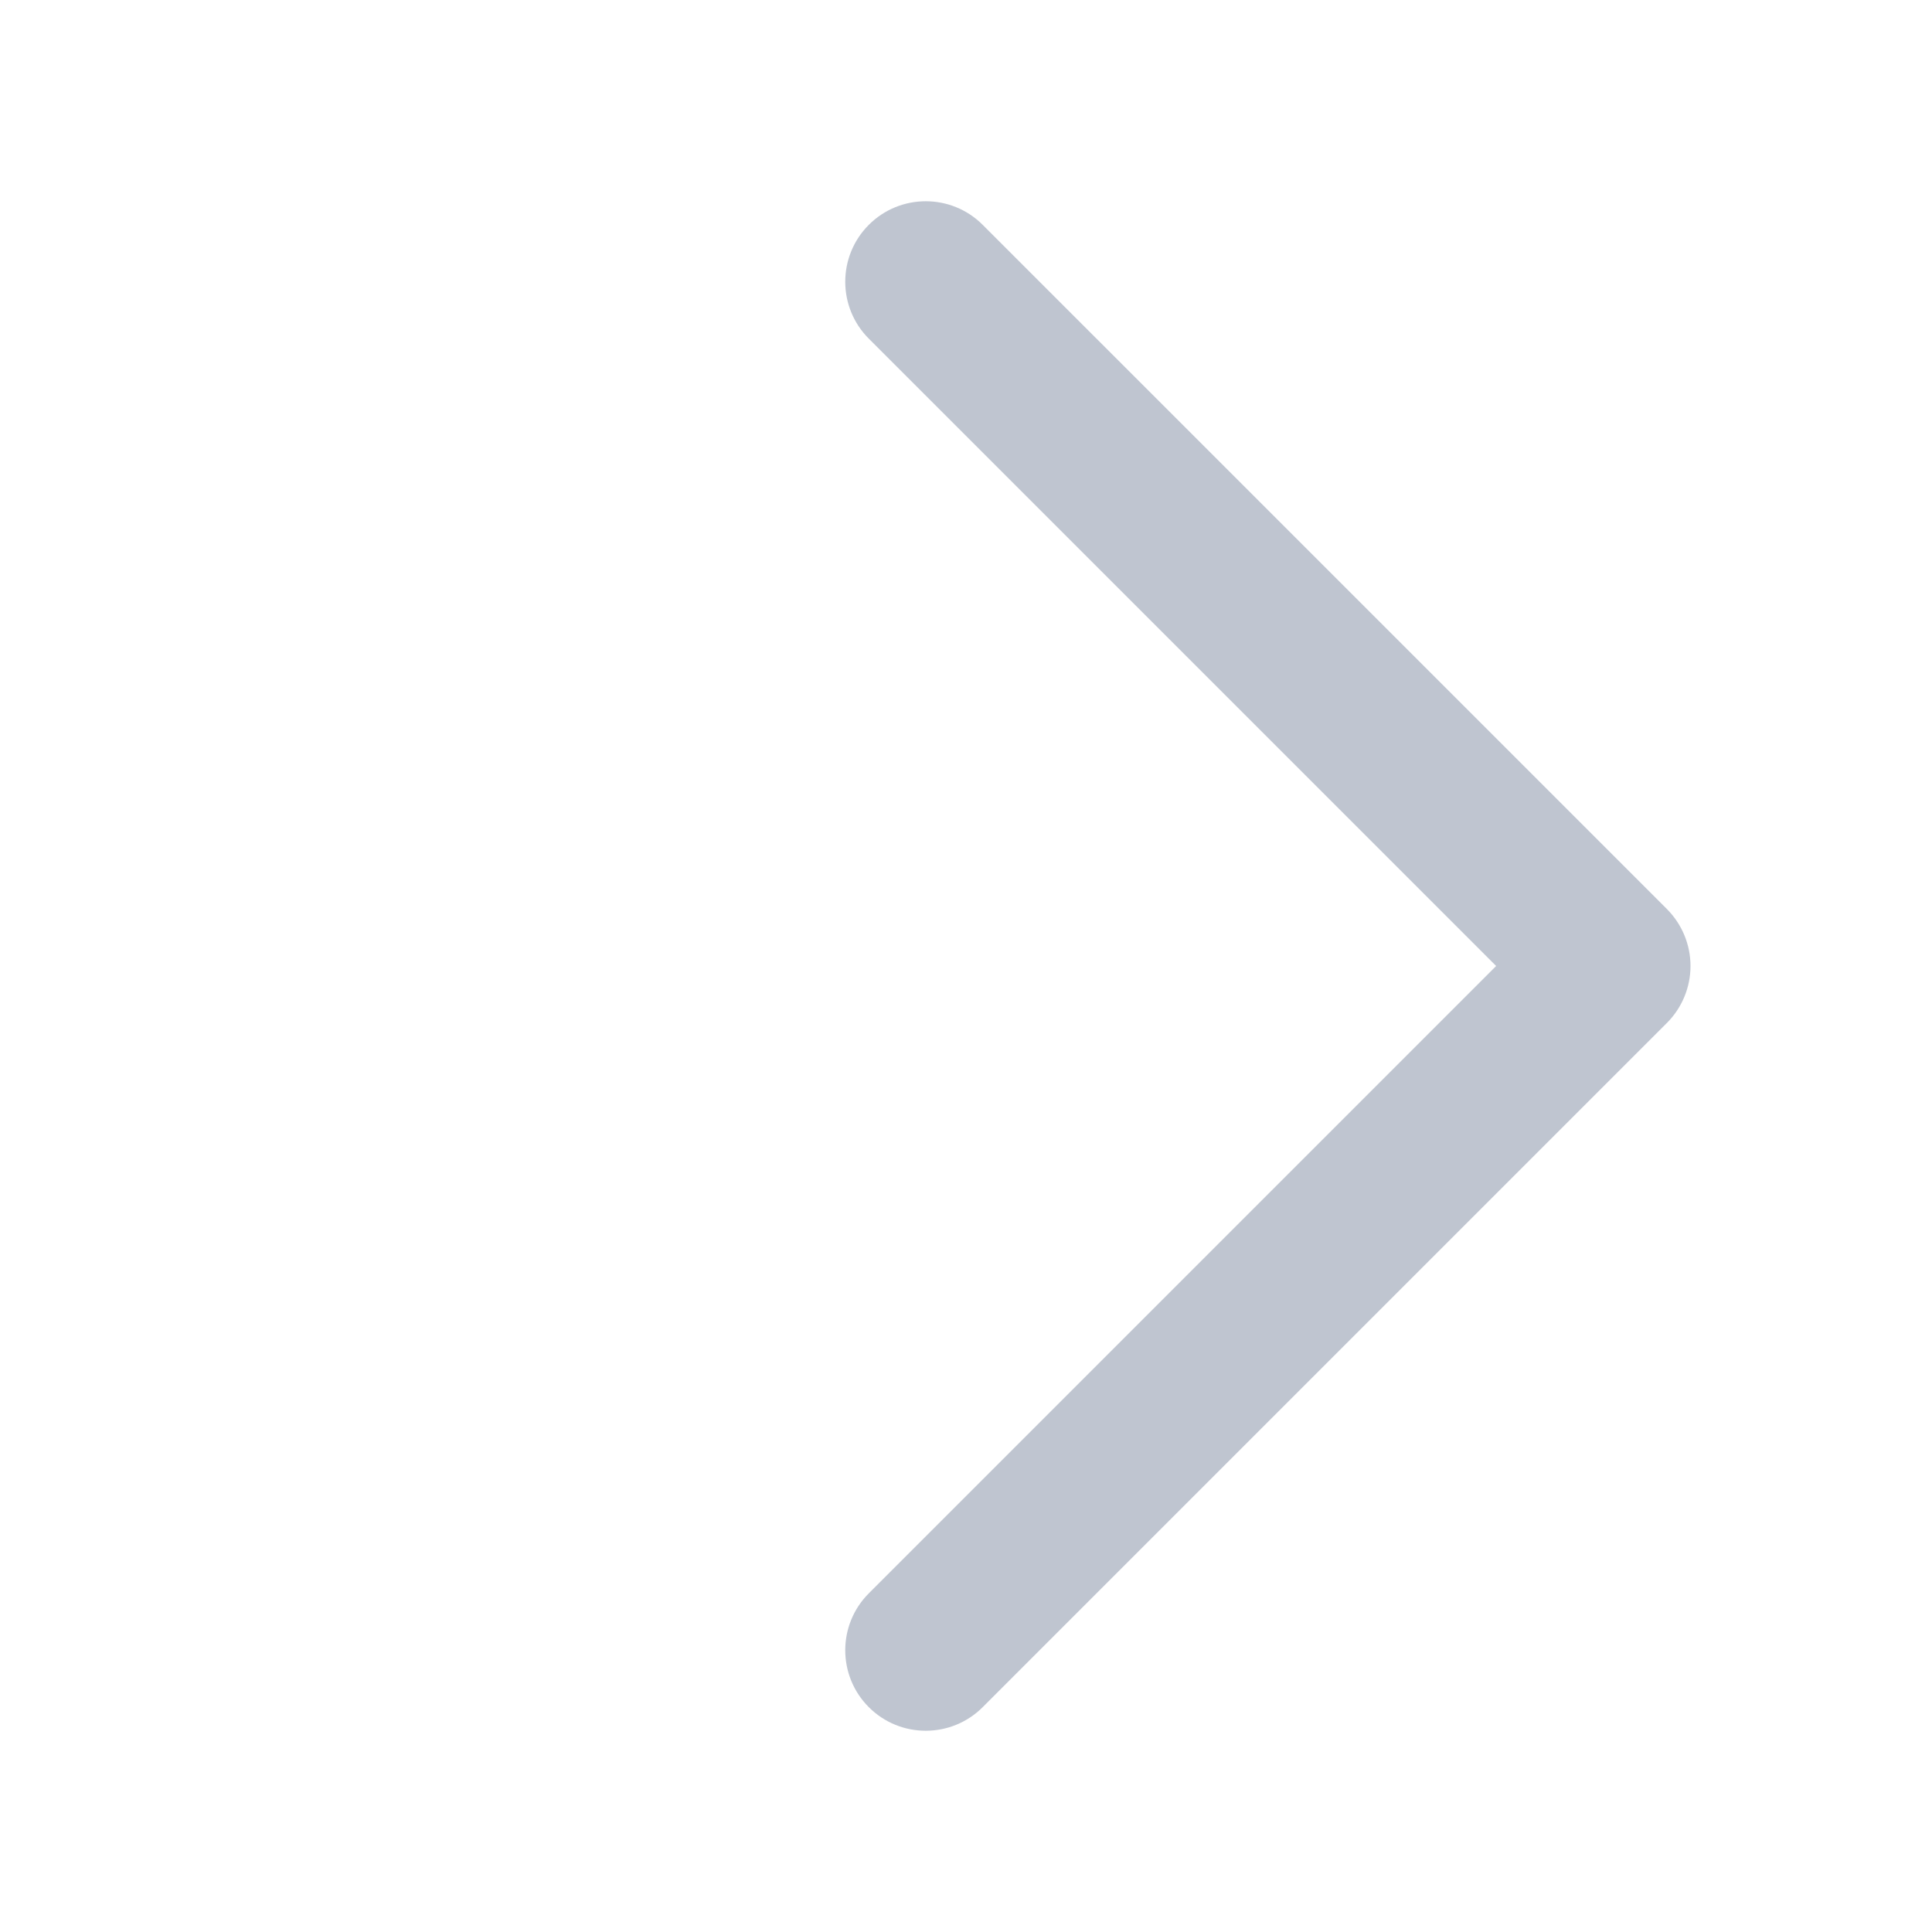 <svg width="30" height="30" viewBox="0 0 30 30" fill="none" xmlns="http://www.w3.org/2000/svg">
<path fill-rule="evenodd" clip-rule="evenodd" d="M13.491 26.509C13.003 26.021 13.003 25.229 13.491 24.741L23.232 15L13.491 5.259C13.003 4.771 13.003 3.979 13.491 3.491C13.979 3.003 14.771 3.003 15.259 3.491L25.884 14.116C26.118 14.351 26.25 14.668 26.25 15C26.25 15.332 26.118 15.649 25.884 15.884L15.259 26.509C14.771 26.997 13.979 26.997 13.491 26.509Z" fill="#BFC5D0"/>
</svg>
